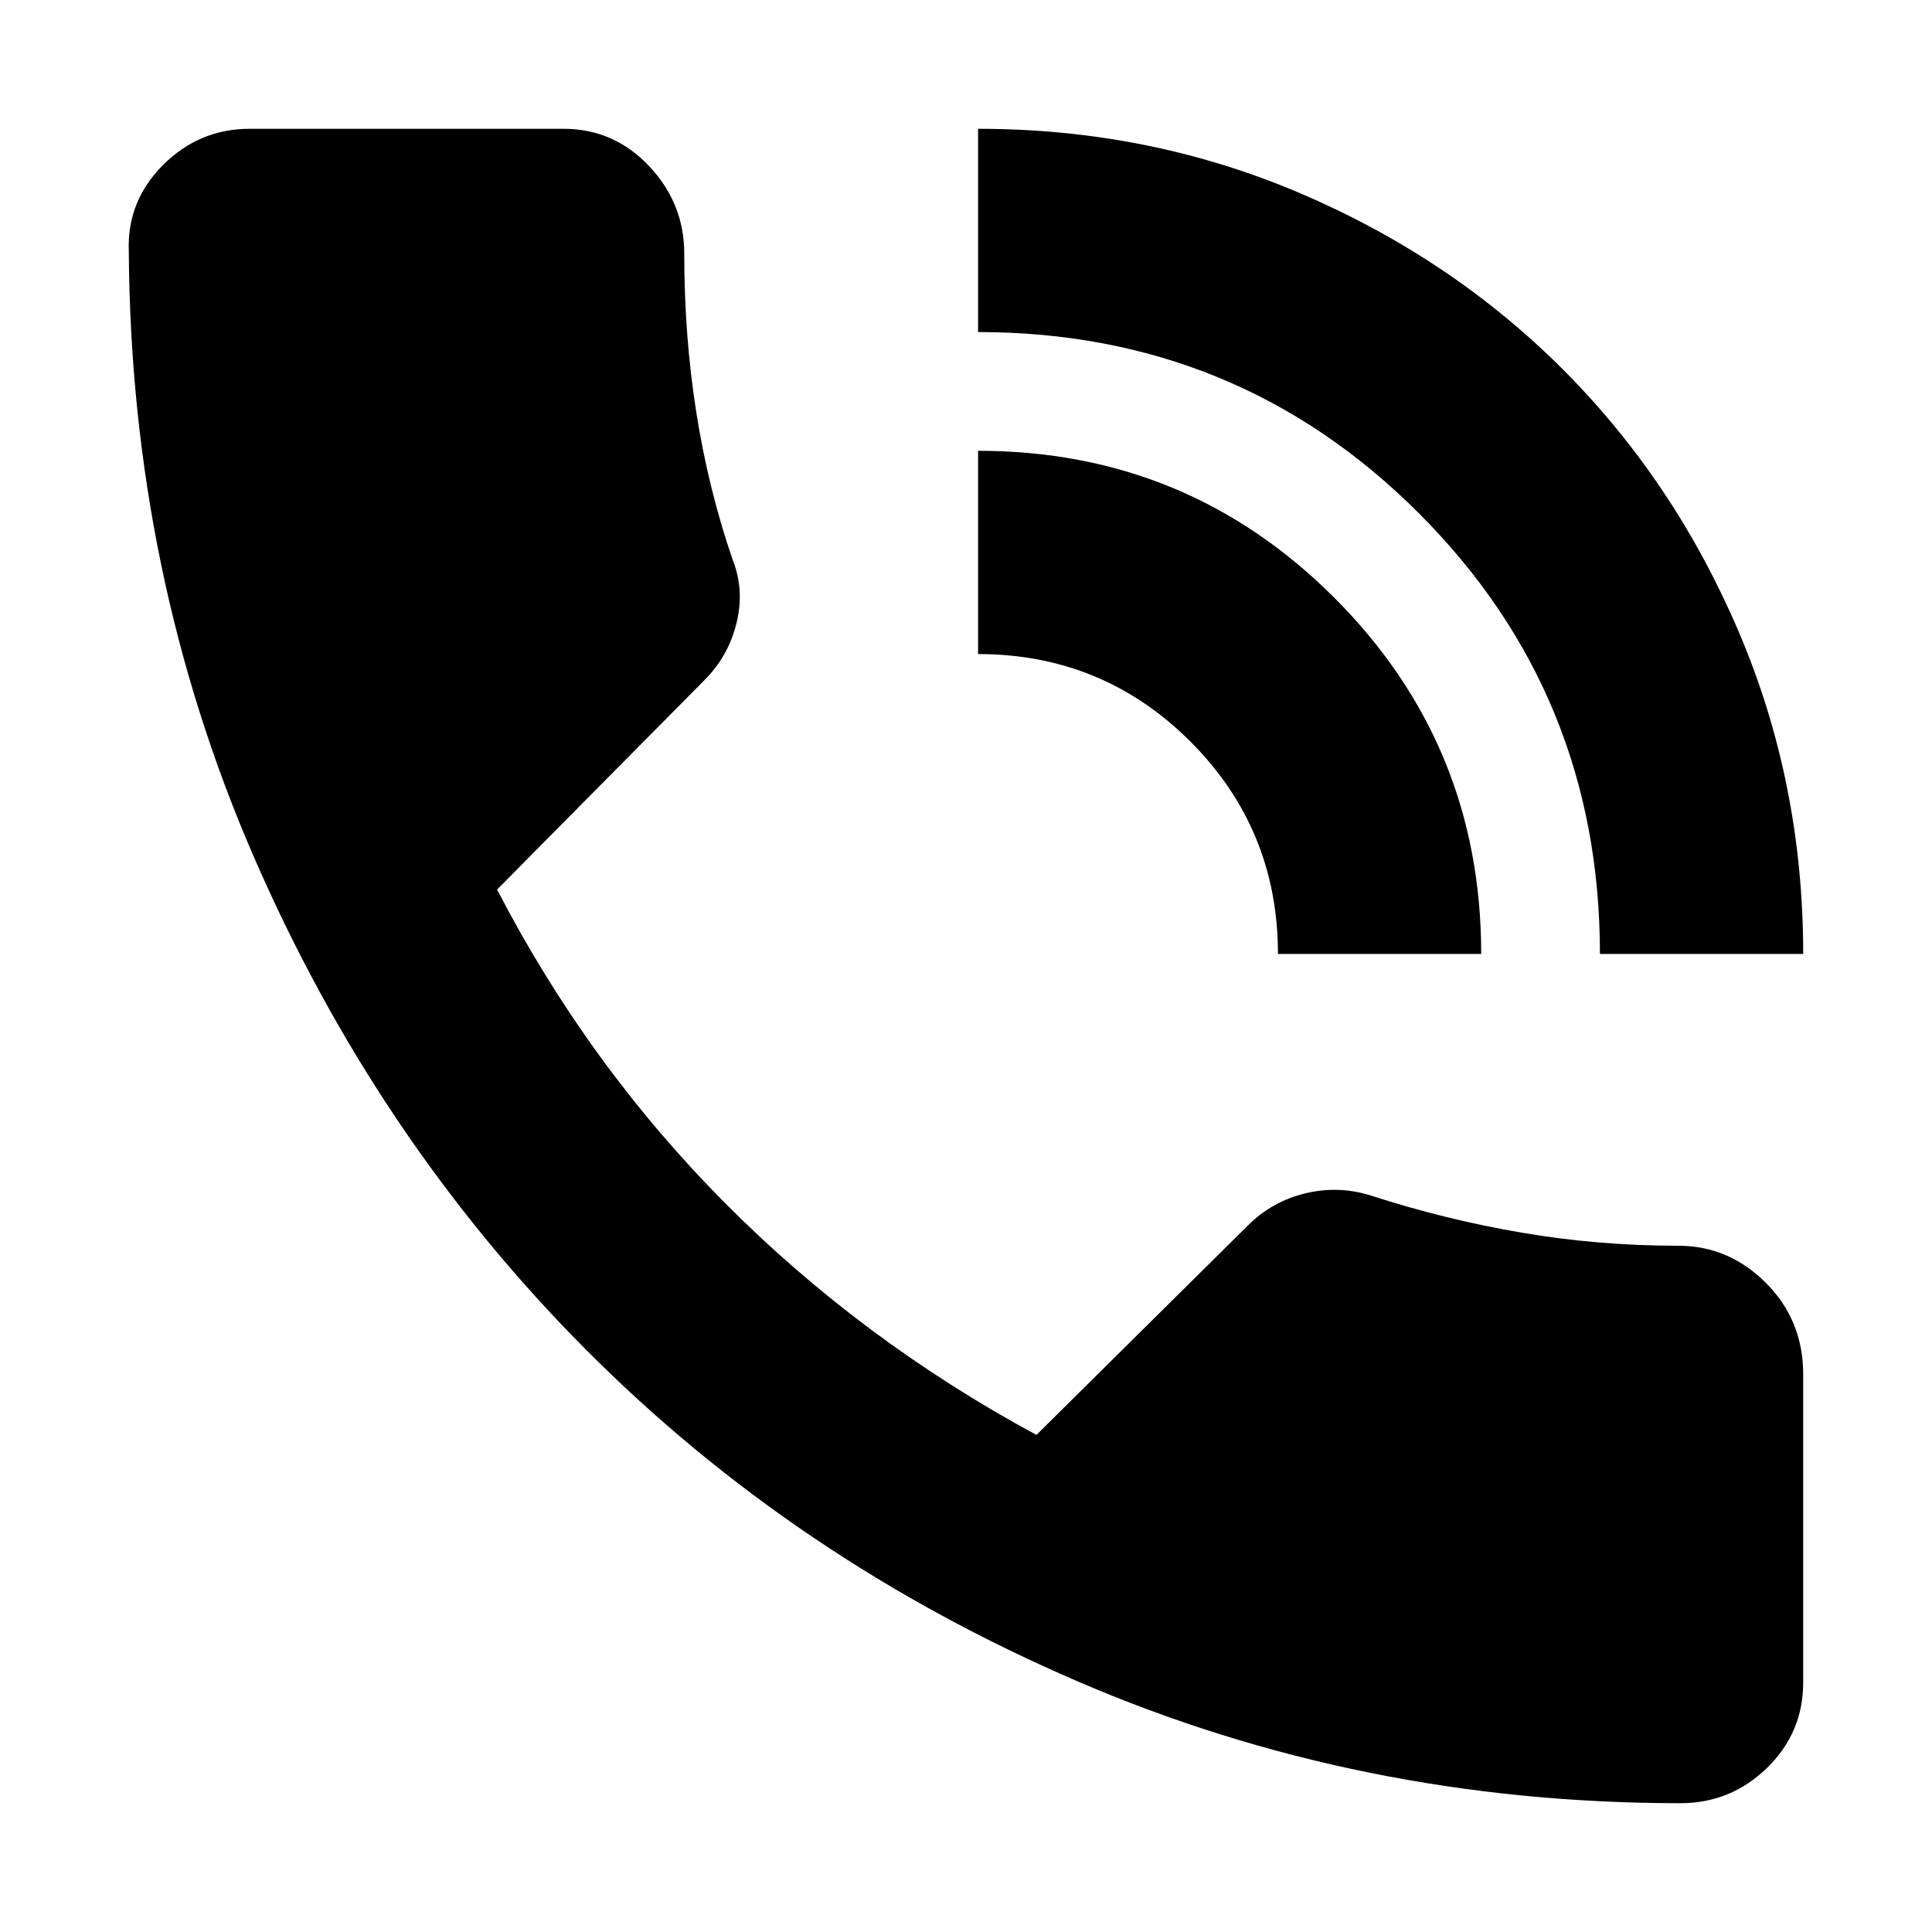 <svg xmlns="http://www.w3.org/2000/svg" height="24" width="24"><path d="M20.875 22.4q-3.975 0-7.487-1.513-3.513-1.512-6.113-4.125-2.6-2.612-4.125-6.125Q1.625 7.125 1.6 3.125q-.025-.625.425-1.075.45-.45 1.075-.45H7q.625 0 1.062.462.438.463.438 1.088 0 1.025.15 1.975.15.95.45 1.825.15.375.05.787-.1.413-.4.713l-2.575 2.6Q7.3 13.225 9 14.938q1.7 1.712 3.875 2.887l2.625-2.6q.3-.3.712-.4.413-.1.813.025.925.3 1.875.462.95.163 1.95.163.625 0 1.088.463.462.462.462 1.137V20.9q0 .625-.45 1.062-.45.438-1.075.438Zm-1-10.55q0-3.225-2.25-5.475-2.25-2.25-5.475-2.25V1.6q2.125 0 4 .8t3.263 2.187Q20.8 5.975 21.6 7.85q.8 1.875.8 4Zm-4 0q0-1.55-1.087-2.638Q13.7 8.125 12.15 8.125V5.6q2.6 0 4.425 1.825Q18.4 9.25 18.4 11.85Z"/></svg>